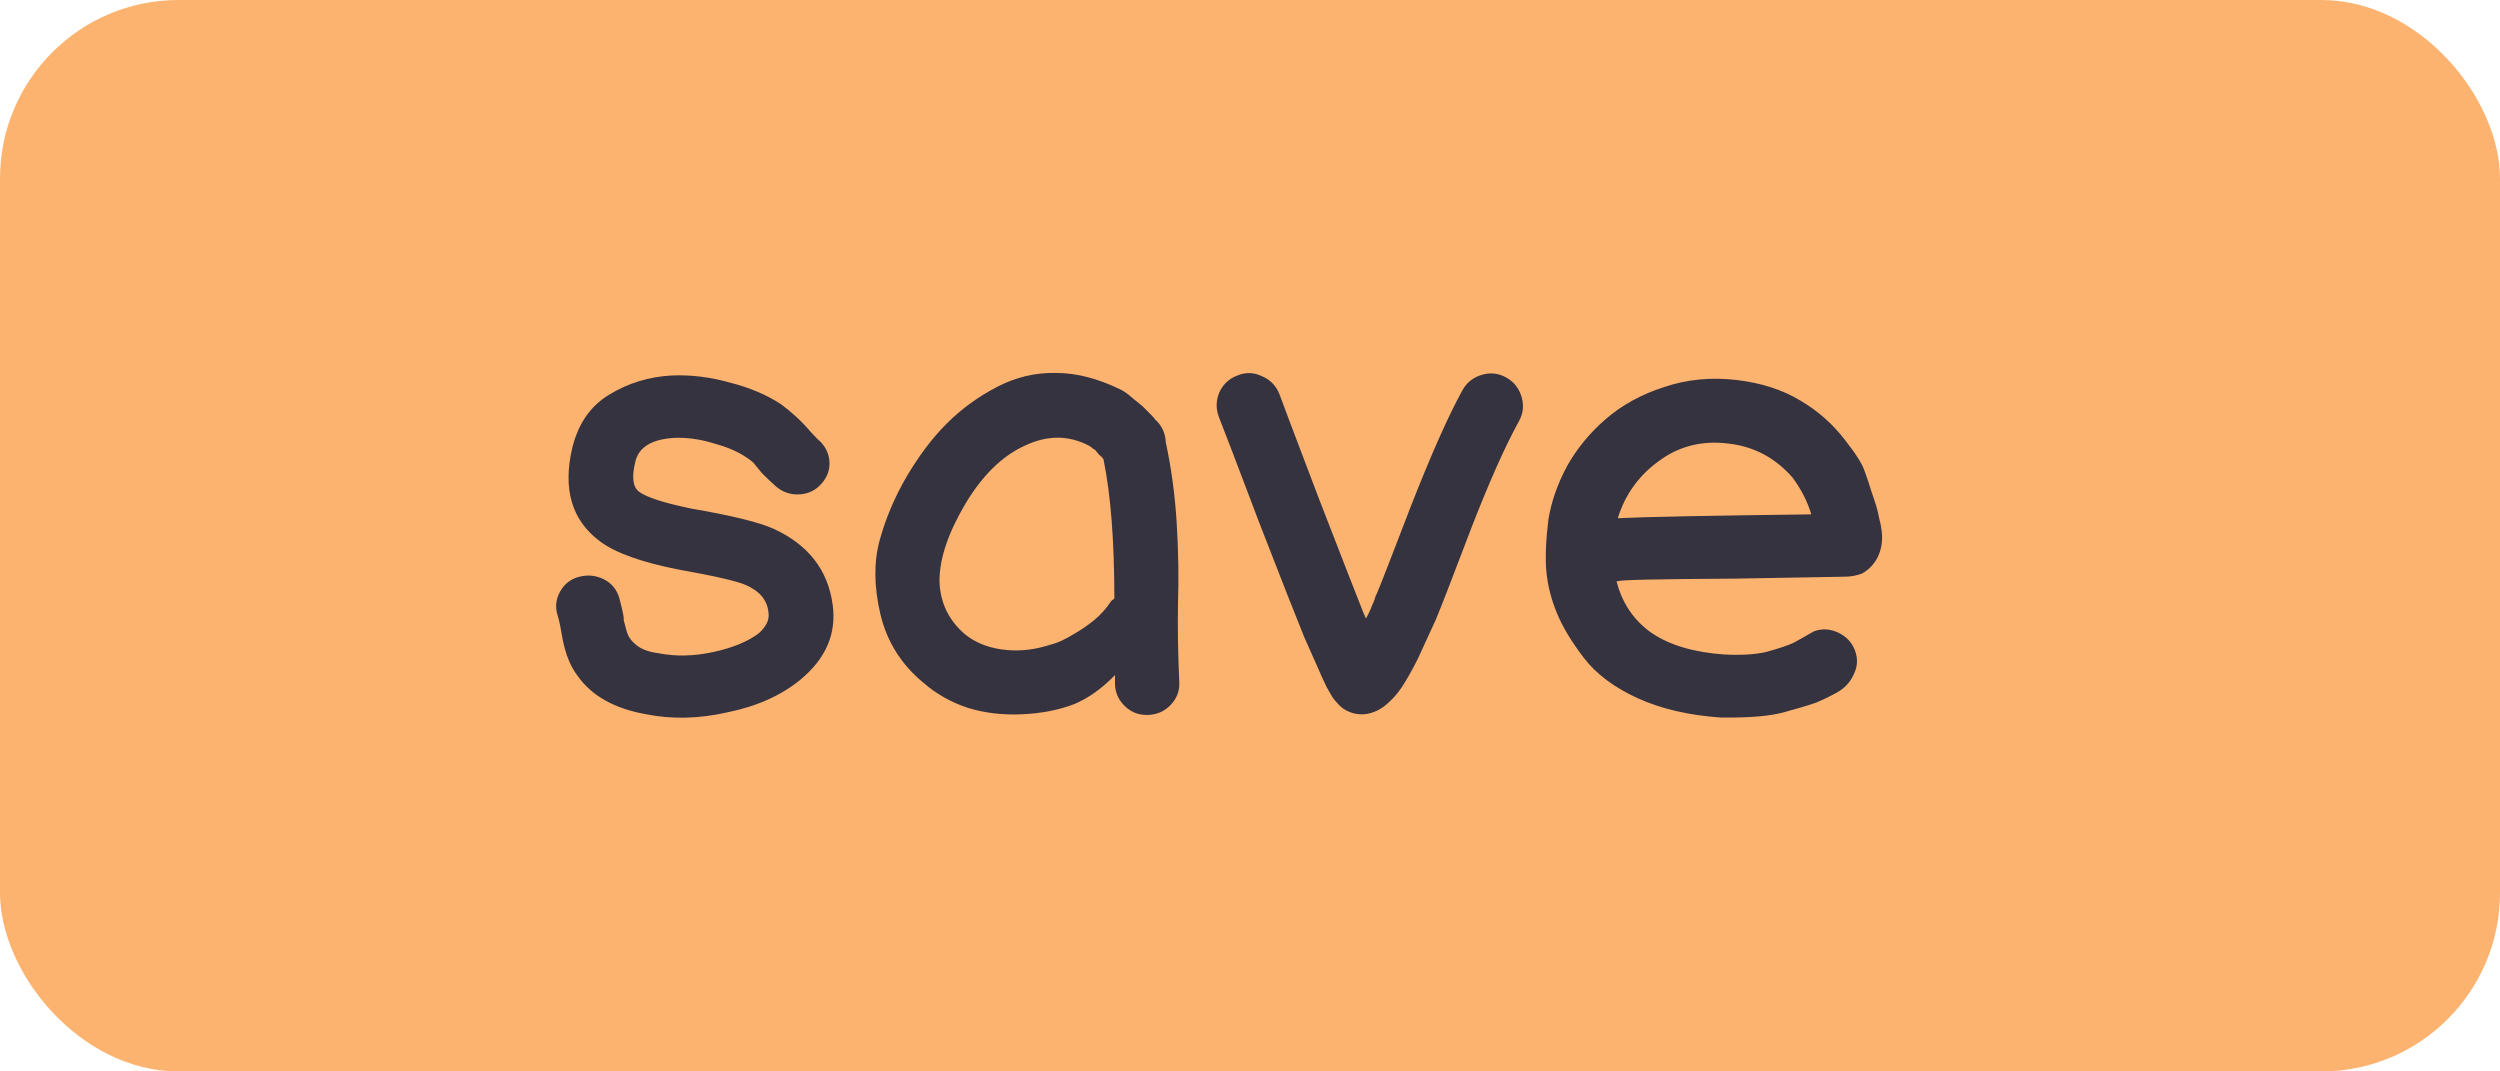<svg width="70" height="30" viewBox="0 0 70 30" fill="none" xmlns="http://www.w3.org/2000/svg">
<rect width="70" height="30" rx="5" fill="#FCB36F"/>
<path d="M18.096 20C17.208 19.844 16.566 19.484 16.17 18.92C15.978 18.668 15.84 18.332 15.756 17.912L15.684 17.516C15.66 17.396 15.636 17.3 15.612 17.228C15.54 17 15.564 16.778 15.684 16.562C15.804 16.346 15.984 16.208 16.224 16.148C16.464 16.088 16.692 16.112 16.908 16.22C17.124 16.328 17.268 16.502 17.34 16.742C17.376 16.874 17.412 17.024 17.448 17.192C17.46 17.252 17.466 17.312 17.466 17.372C17.478 17.42 17.502 17.51 17.538 17.642C17.574 17.798 17.658 17.93 17.79 18.038C17.934 18.17 18.15 18.254 18.438 18.29C18.918 18.386 19.434 18.374 19.986 18.254C20.526 18.134 20.946 17.96 21.246 17.732C21.462 17.54 21.552 17.342 21.516 17.138C21.48 16.802 21.27 16.55 20.886 16.382C20.646 16.274 20.022 16.13 19.014 15.95C17.97 15.746 17.232 15.482 16.8 15.158C16.008 14.57 15.75 13.694 16.026 12.53C16.194 11.858 16.536 11.366 17.052 11.054C17.58 10.73 18.162 10.55 18.798 10.514C19.338 10.49 19.884 10.556 20.436 10.712C21 10.856 21.48 11.06 21.876 11.324C22.008 11.42 22.146 11.534 22.29 11.666C22.434 11.798 22.572 11.942 22.704 12.098C22.848 12.254 22.932 12.338 22.956 12.35C23.136 12.53 23.226 12.74 23.226 12.98C23.226 13.208 23.136 13.412 22.956 13.592C22.788 13.76 22.578 13.844 22.326 13.844C22.086 13.844 21.876 13.76 21.696 13.592C21.576 13.484 21.456 13.37 21.336 13.25L21.084 12.944C21.012 12.884 20.928 12.824 20.832 12.764C20.604 12.62 20.31 12.5 19.95 12.404C19.59 12.296 19.236 12.248 18.888 12.26C18.252 12.296 17.886 12.518 17.79 12.926C17.682 13.358 17.718 13.64 17.898 13.772C18.114 13.928 18.6 14.084 19.356 14.24C20.472 14.432 21.234 14.618 21.642 14.798C22.626 15.242 23.184 15.956 23.316 16.94C23.424 17.744 23.124 18.44 22.416 19.028C21.876 19.472 21.192 19.778 20.364 19.946C19.572 20.126 18.816 20.144 18.096 20ZM30.086 19.712C29.654 19.88 29.162 19.976 28.61 20C28.07 20.024 27.566 19.964 27.098 19.82C26.63 19.664 26.216 19.43 25.856 19.118C25.232 18.602 24.83 17.96 24.65 17.192C24.47 16.424 24.464 15.734 24.632 15.122C24.8 14.51 25.052 13.916 25.388 13.34C25.736 12.752 26.108 12.26 26.504 11.864C26.912 11.456 27.38 11.114 27.908 10.838C28.436 10.562 28.988 10.43 29.564 10.442C30.14 10.442 30.746 10.598 31.382 10.91C31.478 10.958 31.58 11.03 31.688 11.126C31.808 11.222 31.91 11.306 31.994 11.378L32.228 11.612C32.3 11.684 32.336 11.726 32.336 11.738C32.528 11.906 32.63 12.122 32.642 12.386C32.798 13.106 32.9 13.862 32.948 14.654C32.996 15.446 33.008 16.19 32.984 16.886C32.972 17.582 32.984 18.32 33.02 19.1C33.032 19.34 32.954 19.55 32.786 19.73C32.618 19.91 32.408 20.006 32.156 20.018C31.904 20.03 31.688 19.952 31.508 19.784C31.328 19.616 31.232 19.412 31.22 19.172V18.902C30.86 19.274 30.482 19.544 30.086 19.712ZM29.276 18.092C29.456 18.044 29.6 17.996 29.708 17.948C29.816 17.9 29.948 17.828 30.104 17.732C30.272 17.636 30.446 17.516 30.626 17.372C30.806 17.228 30.968 17.048 31.112 16.832C31.136 16.808 31.166 16.784 31.202 16.76C31.202 15.14 31.1 13.838 30.896 12.854C30.86 12.806 30.818 12.764 30.77 12.728C30.734 12.68 30.704 12.644 30.68 12.62C30.668 12.596 30.644 12.578 30.608 12.566C30.584 12.542 30.554 12.518 30.518 12.494C29.942 12.182 29.336 12.176 28.7 12.476C28.064 12.764 27.506 13.31 27.026 14.114C26.546 14.93 26.306 15.644 26.306 16.256C26.318 16.856 26.552 17.354 27.008 17.75C27.284 17.978 27.626 18.122 28.034 18.182C28.442 18.242 28.856 18.212 29.276 18.092ZM38.193 20C37.965 20.012 37.761 19.952 37.581 19.82C37.521 19.772 37.467 19.718 37.419 19.658C37.371 19.61 37.329 19.556 37.293 19.496L37.149 19.244C37.077 19.1 36.987 18.902 36.879 18.65L36.519 17.84C36.327 17.372 35.907 16.304 35.259 14.636C34.623 12.956 34.245 11.966 34.125 11.666C34.041 11.438 34.047 11.21 34.143 10.982C34.251 10.754 34.419 10.598 34.647 10.514C34.875 10.418 35.103 10.424 35.331 10.532C35.559 10.628 35.721 10.79 35.817 11.018C35.913 11.282 36.285 12.266 36.933 13.97C37.593 15.674 38.007 16.736 38.175 17.156L38.247 17.318C38.295 17.234 38.337 17.15 38.373 17.066C38.409 16.97 38.439 16.898 38.463 16.85C38.487 16.79 38.505 16.736 38.517 16.688L38.553 16.616C38.637 16.424 38.955 15.608 39.507 14.168C40.071 12.728 40.551 11.648 40.947 10.928C41.067 10.712 41.247 10.568 41.487 10.496C41.727 10.424 41.955 10.448 42.171 10.568C42.387 10.688 42.531 10.868 42.603 11.108C42.675 11.348 42.651 11.576 42.531 11.792C42.147 12.488 41.703 13.484 41.199 14.78C40.707 16.076 40.377 16.928 40.209 17.336L39.705 18.434C39.537 18.77 39.381 19.046 39.237 19.262C39.129 19.418 39.021 19.544 38.913 19.64C38.697 19.856 38.457 19.976 38.193 20ZM48.178 20.09C47.291 20.03 46.517 19.85 45.856 19.55C45.197 19.25 44.693 18.872 44.344 18.416C43.996 17.96 43.745 17.54 43.589 17.156C43.432 16.772 43.337 16.394 43.3 16.022C43.264 15.638 43.282 15.146 43.355 14.546C43.438 14.042 43.612 13.544 43.877 13.052C44.153 12.56 44.513 12.122 44.956 11.738C45.413 11.342 45.959 11.042 46.594 10.838C47.23 10.622 47.908 10.556 48.629 10.64C49.325 10.724 49.919 10.916 50.41 11.216C50.903 11.504 51.322 11.876 51.67 12.332C51.971 12.716 52.151 13.004 52.211 13.196C52.282 13.388 52.343 13.568 52.391 13.736C52.45 13.904 52.498 14.048 52.535 14.168C52.571 14.288 52.6 14.414 52.624 14.546C52.66 14.666 52.684 14.81 52.697 14.978C52.709 15.206 52.666 15.416 52.571 15.608C52.474 15.8 52.331 15.95 52.139 16.058C51.983 16.118 51.815 16.148 51.635 16.148L48.556 16.202C46.397 16.214 45.316 16.238 45.316 16.274H45.263C45.419 16.886 45.742 17.366 46.234 17.714C46.739 18.062 47.422 18.266 48.286 18.326C48.755 18.35 49.145 18.326 49.456 18.254C49.804 18.158 50.056 18.074 50.212 18.002C50.368 17.918 50.56 17.81 50.788 17.678C51.017 17.594 51.245 17.606 51.472 17.714C51.7 17.822 51.856 17.99 51.941 18.218C52.025 18.446 52.013 18.668 51.904 18.884C51.809 19.1 51.653 19.268 51.437 19.388C51.245 19.496 51.047 19.592 50.843 19.676C50.639 19.748 50.339 19.838 49.943 19.946C49.547 20.054 48.959 20.102 48.178 20.09ZM45.298 14.51C45.995 14.474 47.8 14.438 50.717 14.402C50.608 14.042 50.434 13.7 50.194 13.376C49.715 12.824 49.12 12.506 48.413 12.422C47.669 12.326 47.014 12.488 46.45 12.908C45.886 13.316 45.502 13.85 45.298 14.51Z" fill="#353340"/>
</svg>
